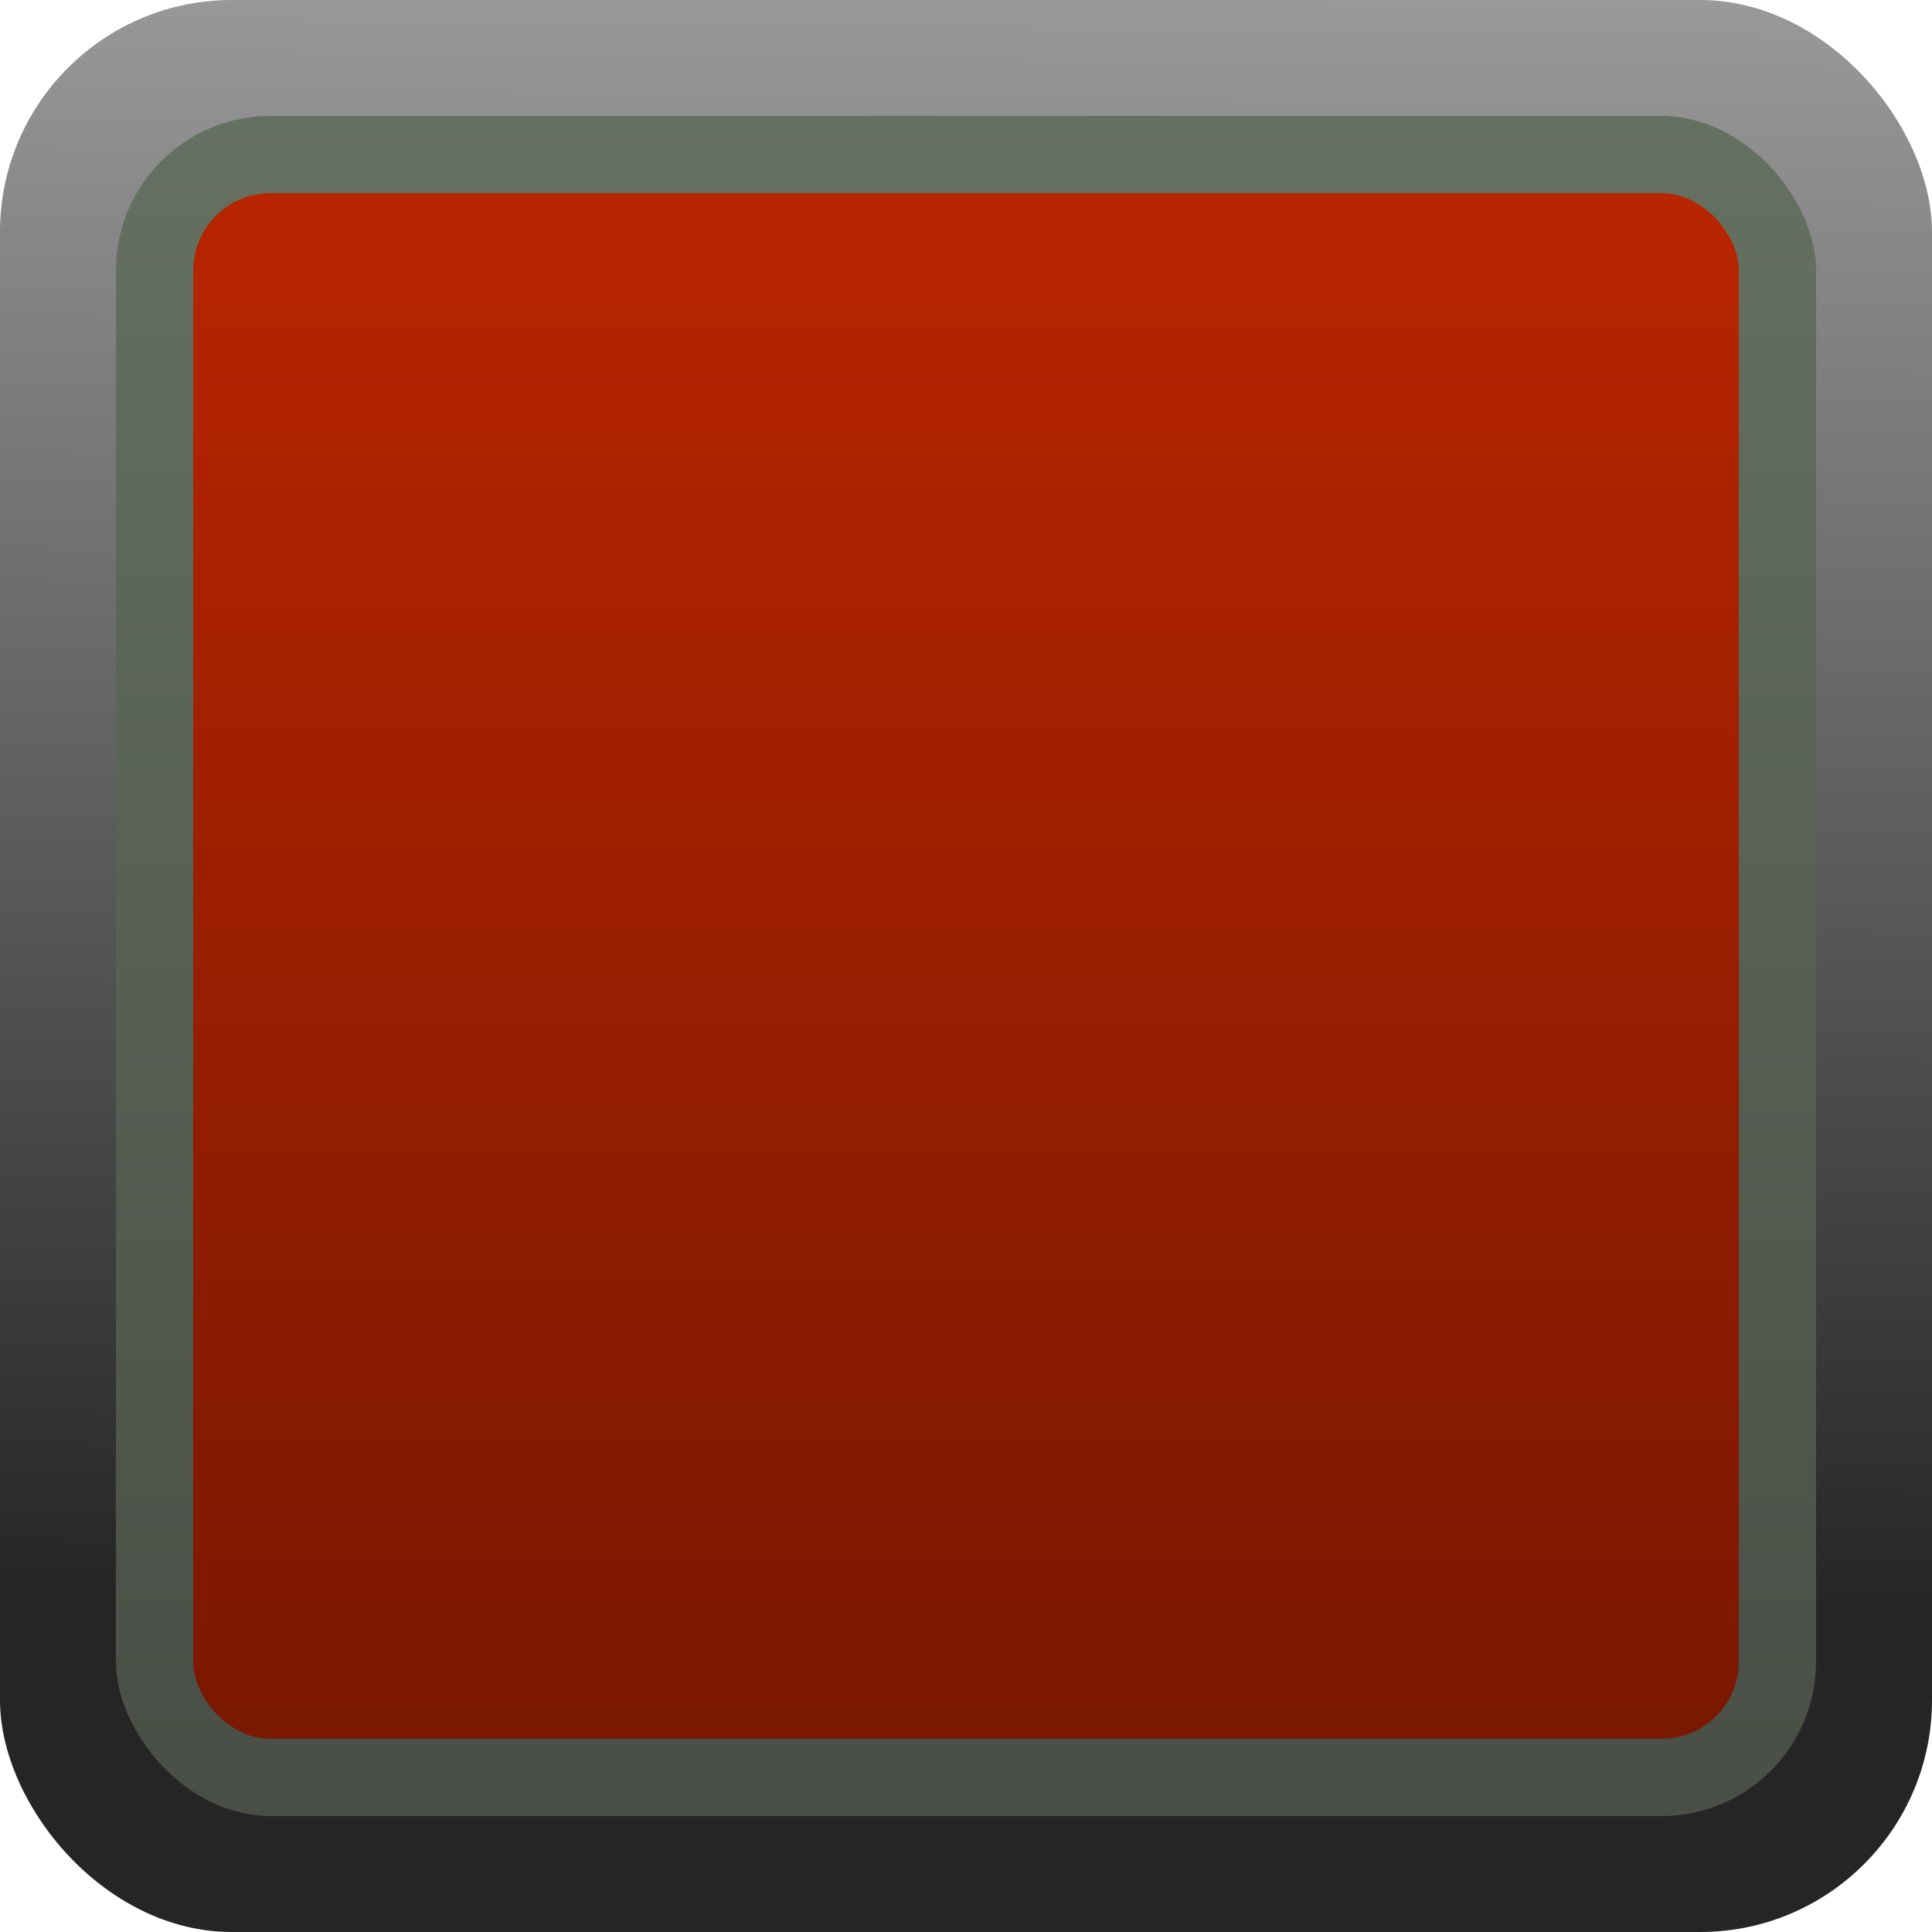 <?xml version="1.0" encoding="UTF-8"?>
<svg id="svg8" width="5mm" height="5mm" version="1.1" viewBox="0 0 5 5" xmlns="http://www.w3.org/2000/svg" xmlns:cc="http://creativecommons.org/ns#" xmlns:dc="http://purl.org/dc/elements/1.1/" xmlns:rdf="http://www.w3.org/1999/02/22-rdf-syntax-ns#" xmlns:xlink="http://www.w3.org/1999/xlink">
 <defs id="defs2">
  <linearGradient id="linearGradient3625" x1="3.479" x2="3.479" y1="-3.557" y2="-.357" gradientTransform="matrix(.571 0 0 1.25 .462 4.896)" gradientUnits="userSpaceOnUse">
   <stop id="stop3619" stop-color="#b82500" offset="0"/>
   <stop id="stop3621" stop-color="#7a1800" offset="1"/>
  </linearGradient>
  <linearGradient id="linearGradient4223" x1="5.127" x2="5.114" y1="-3.775" y2="-1.093" gradientTransform="matrix(.714 0 0 1.562 -1.203 5.831)" gradientUnits="userSpaceOnUse">
   <stop id="stop4217" stop-color="#999" offset="0"/>
   <stop id="stop4219" stop-color="#252525" offset="1"/>
  </linearGradient>
  <linearGradient id="linearGradient3625-9" x1="3.479" x2="3.479" y1="-3.557" y2="-.357" gradientTransform="matrix(.629 0 0 1.375 .263 5.141)" gradientUnits="userSpaceOnUse">
   <stop id="stop3619-6" stop-color="#657160" offset="0"/>
   <stop id="stop3621-6" stop-color="#494e46" offset="1"/>
  </linearGradient>
 </defs>
 <g id="layer1" transform="translate(.05 .05)" stroke-width=".15">
  <rect id="rect3985" x="-.05" y="-.05" width="5" height="5" rx=".6" ry=".6" fill="url(#linearGradient4223)"/>
  <rect id="rect845-4" x=".25" y=".25" width="4.4" height="4.4" rx=".4" ry=".4" fill="url(#linearGradient3625-9)"/>
  <rect id="rect845" x=".45" y=".45" width="4" height="4" rx=".2" ry=".2" fill="url(#linearGradient3625)"/>
 </g>
</svg>
